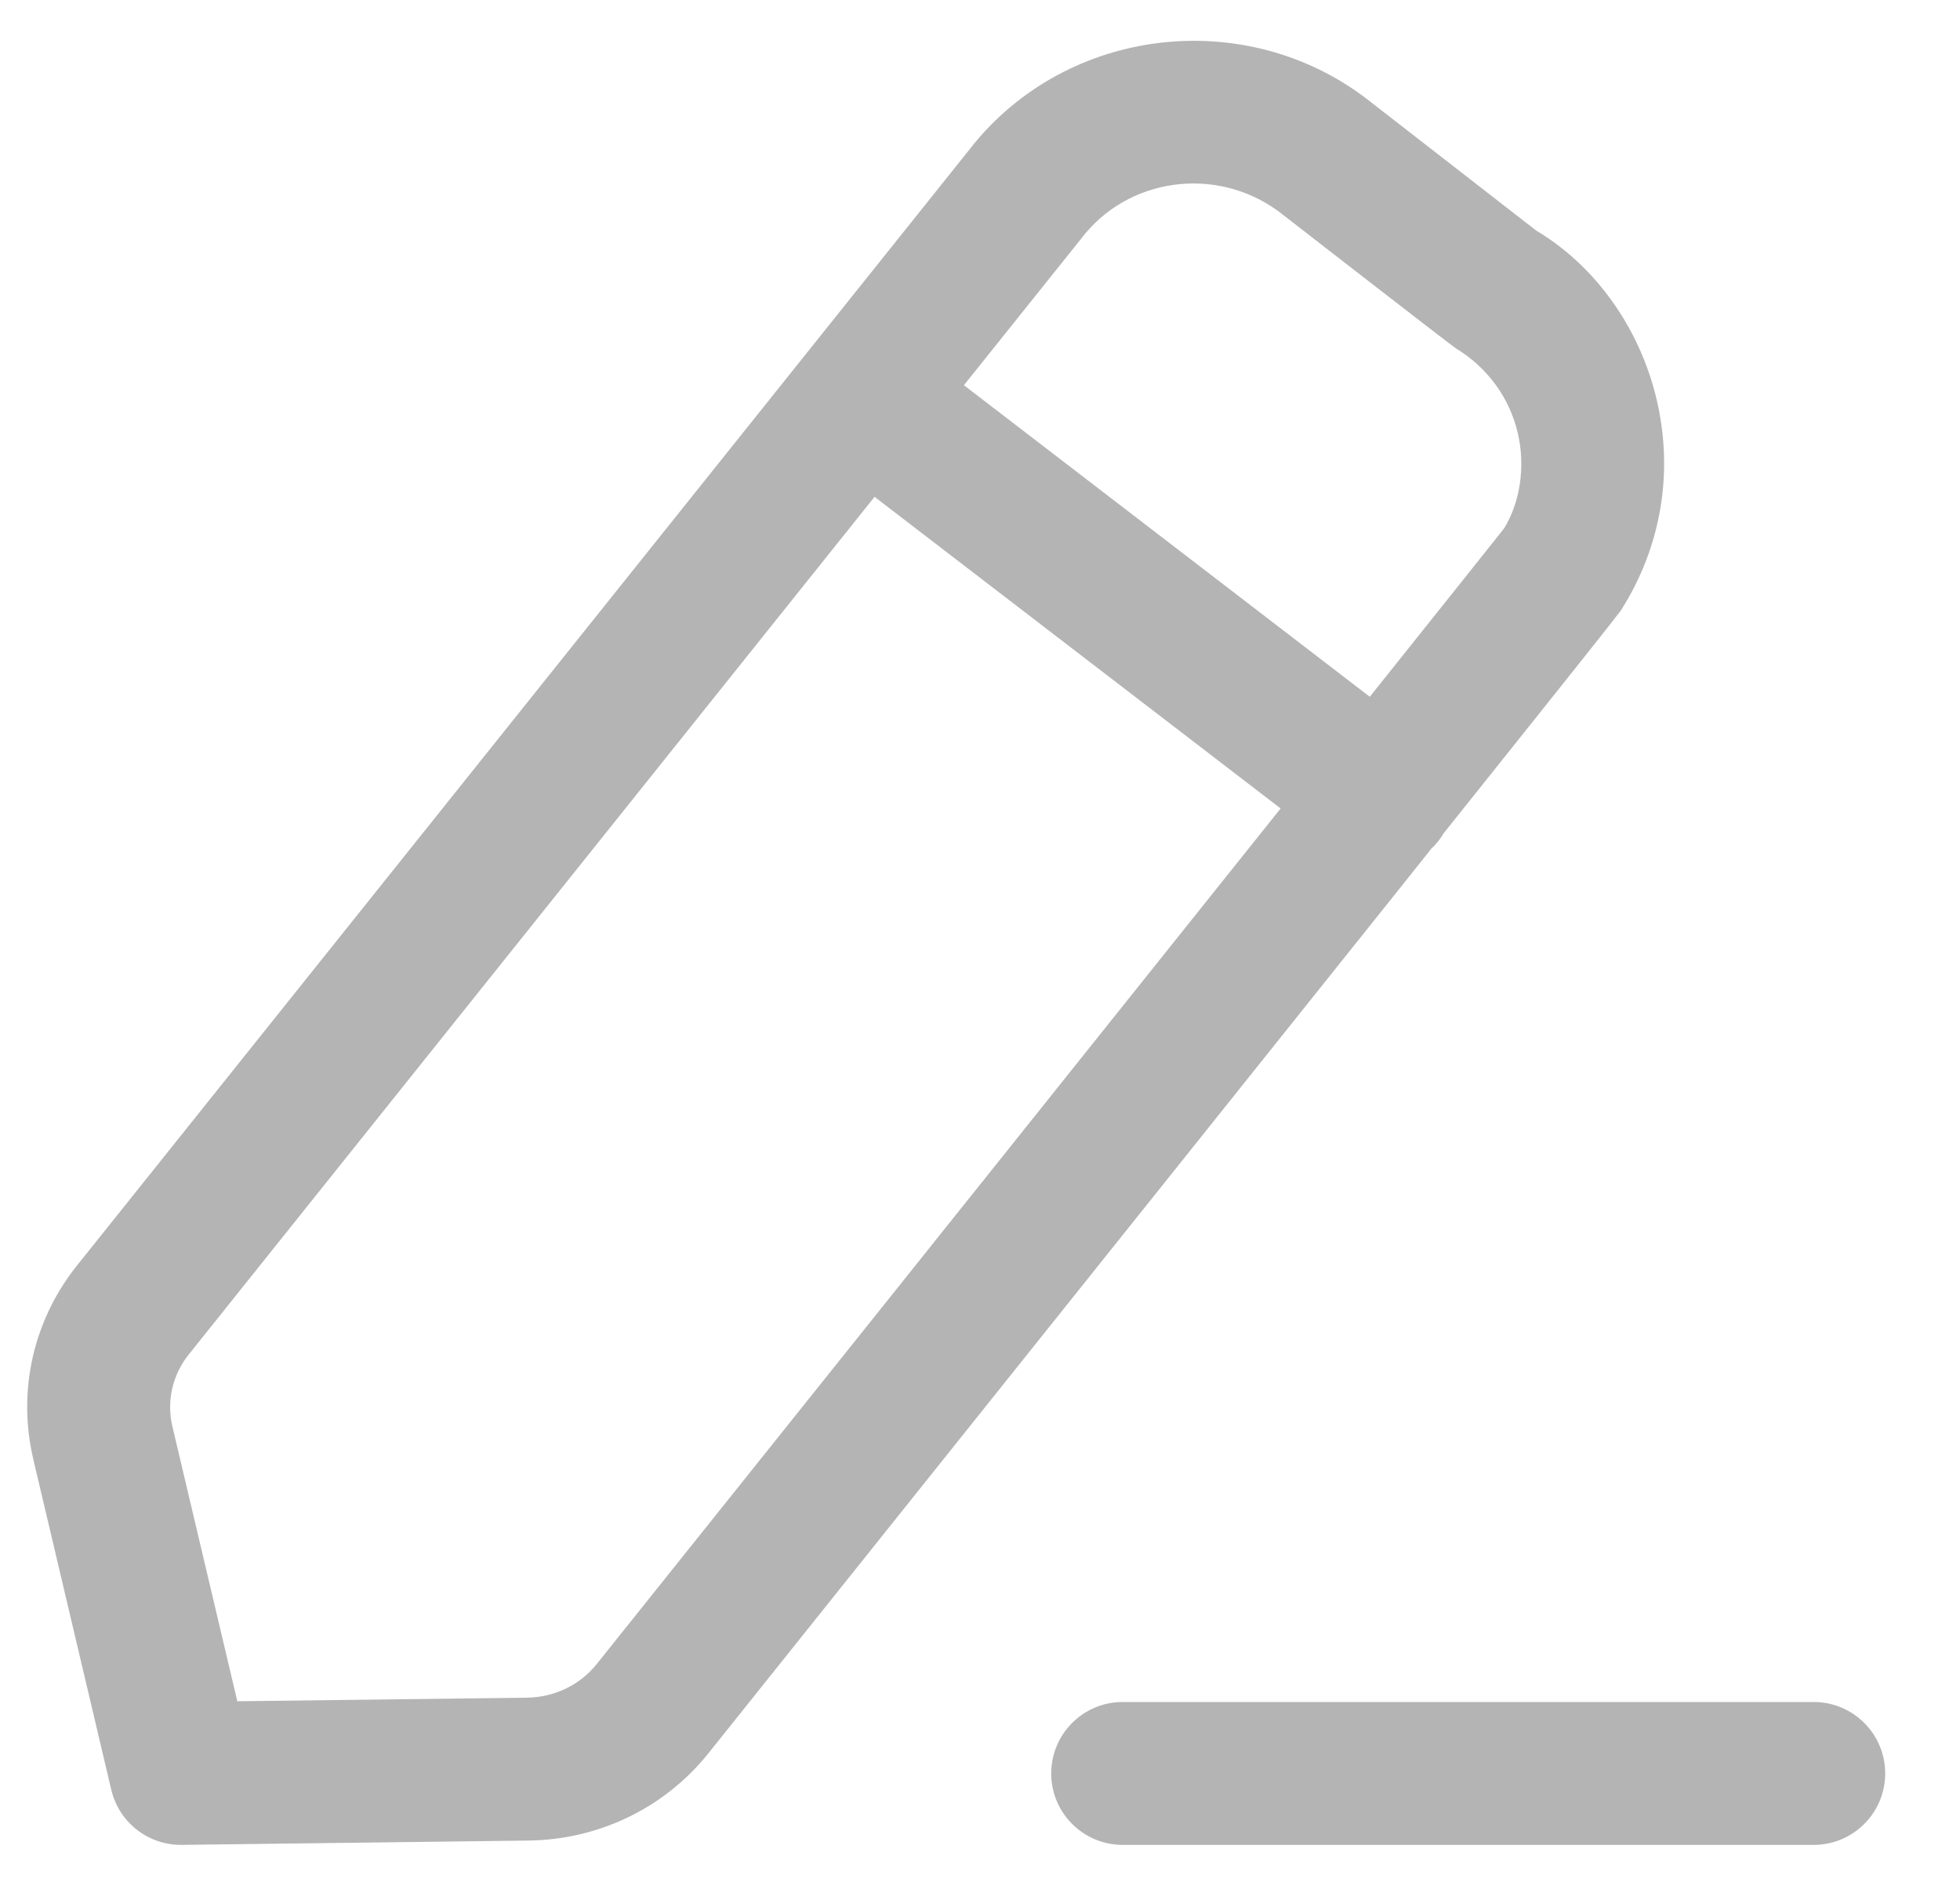 <svg width="24" height="23" viewBox="0 0 24 23" fill="none" xmlns="http://www.w3.org/2000/svg">
<path fill-rule="evenodd" clip-rule="evenodd" d="M22.209 20.846C22.692 20.846 23.084 21.238 23.084 21.721C23.084 22.204 22.692 22.596 22.209 22.596H13.747C13.264 22.596 12.872 22.204 12.872 21.721C12.872 21.238 13.264 20.846 13.747 20.846H22.209ZM16.802 1.263C16.86 1.308 18.812 2.825 18.812 2.825C19.521 3.247 20.076 4.002 20.286 4.896C20.494 5.78 20.343 6.692 19.856 7.463C19.853 7.469 19.85 7.474 19.839 7.489L19.83 7.5C19.751 7.605 19.408 8.039 17.675 10.209C17.659 10.238 17.641 10.264 17.621 10.29C17.591 10.328 17.56 10.364 17.526 10.395C17.408 10.544 17.283 10.701 17.152 10.865L16.886 11.198C16.337 11.885 15.686 12.7 14.914 13.666L14.518 14.162C13.027 16.028 11.118 18.417 8.673 21.476C8.137 22.144 7.334 22.532 6.472 22.543L2.227 22.596H2.215C1.81 22.596 1.458 22.319 1.363 21.923L0.408 17.874C0.211 17.035 0.407 16.169 0.945 15.497L11.935 1.751C11.939 1.747 11.943 1.741 11.947 1.736C13.153 0.295 15.332 0.083 16.802 1.263ZM10.709 6.085L2.311 16.59C2.111 16.84 2.038 17.162 2.111 17.471L2.906 20.837L6.451 20.793C6.788 20.789 7.1 20.639 7.306 20.382C8.37 19.051 9.706 17.379 11.081 15.66L11.567 15.051L12.054 14.442C13.342 12.829 14.615 11.236 15.681 9.902L10.709 6.085ZM13.295 2.853L11.803 4.718L16.773 8.534C17.73 7.335 18.36 6.546 18.418 6.471C18.609 6.16 18.684 5.722 18.584 5.299C18.481 4.866 18.211 4.499 17.823 4.264C17.74 4.207 15.774 2.681 15.713 2.633C14.974 2.041 13.895 2.143 13.295 2.853Z" fill="#B4B4B4"/>
</svg>
